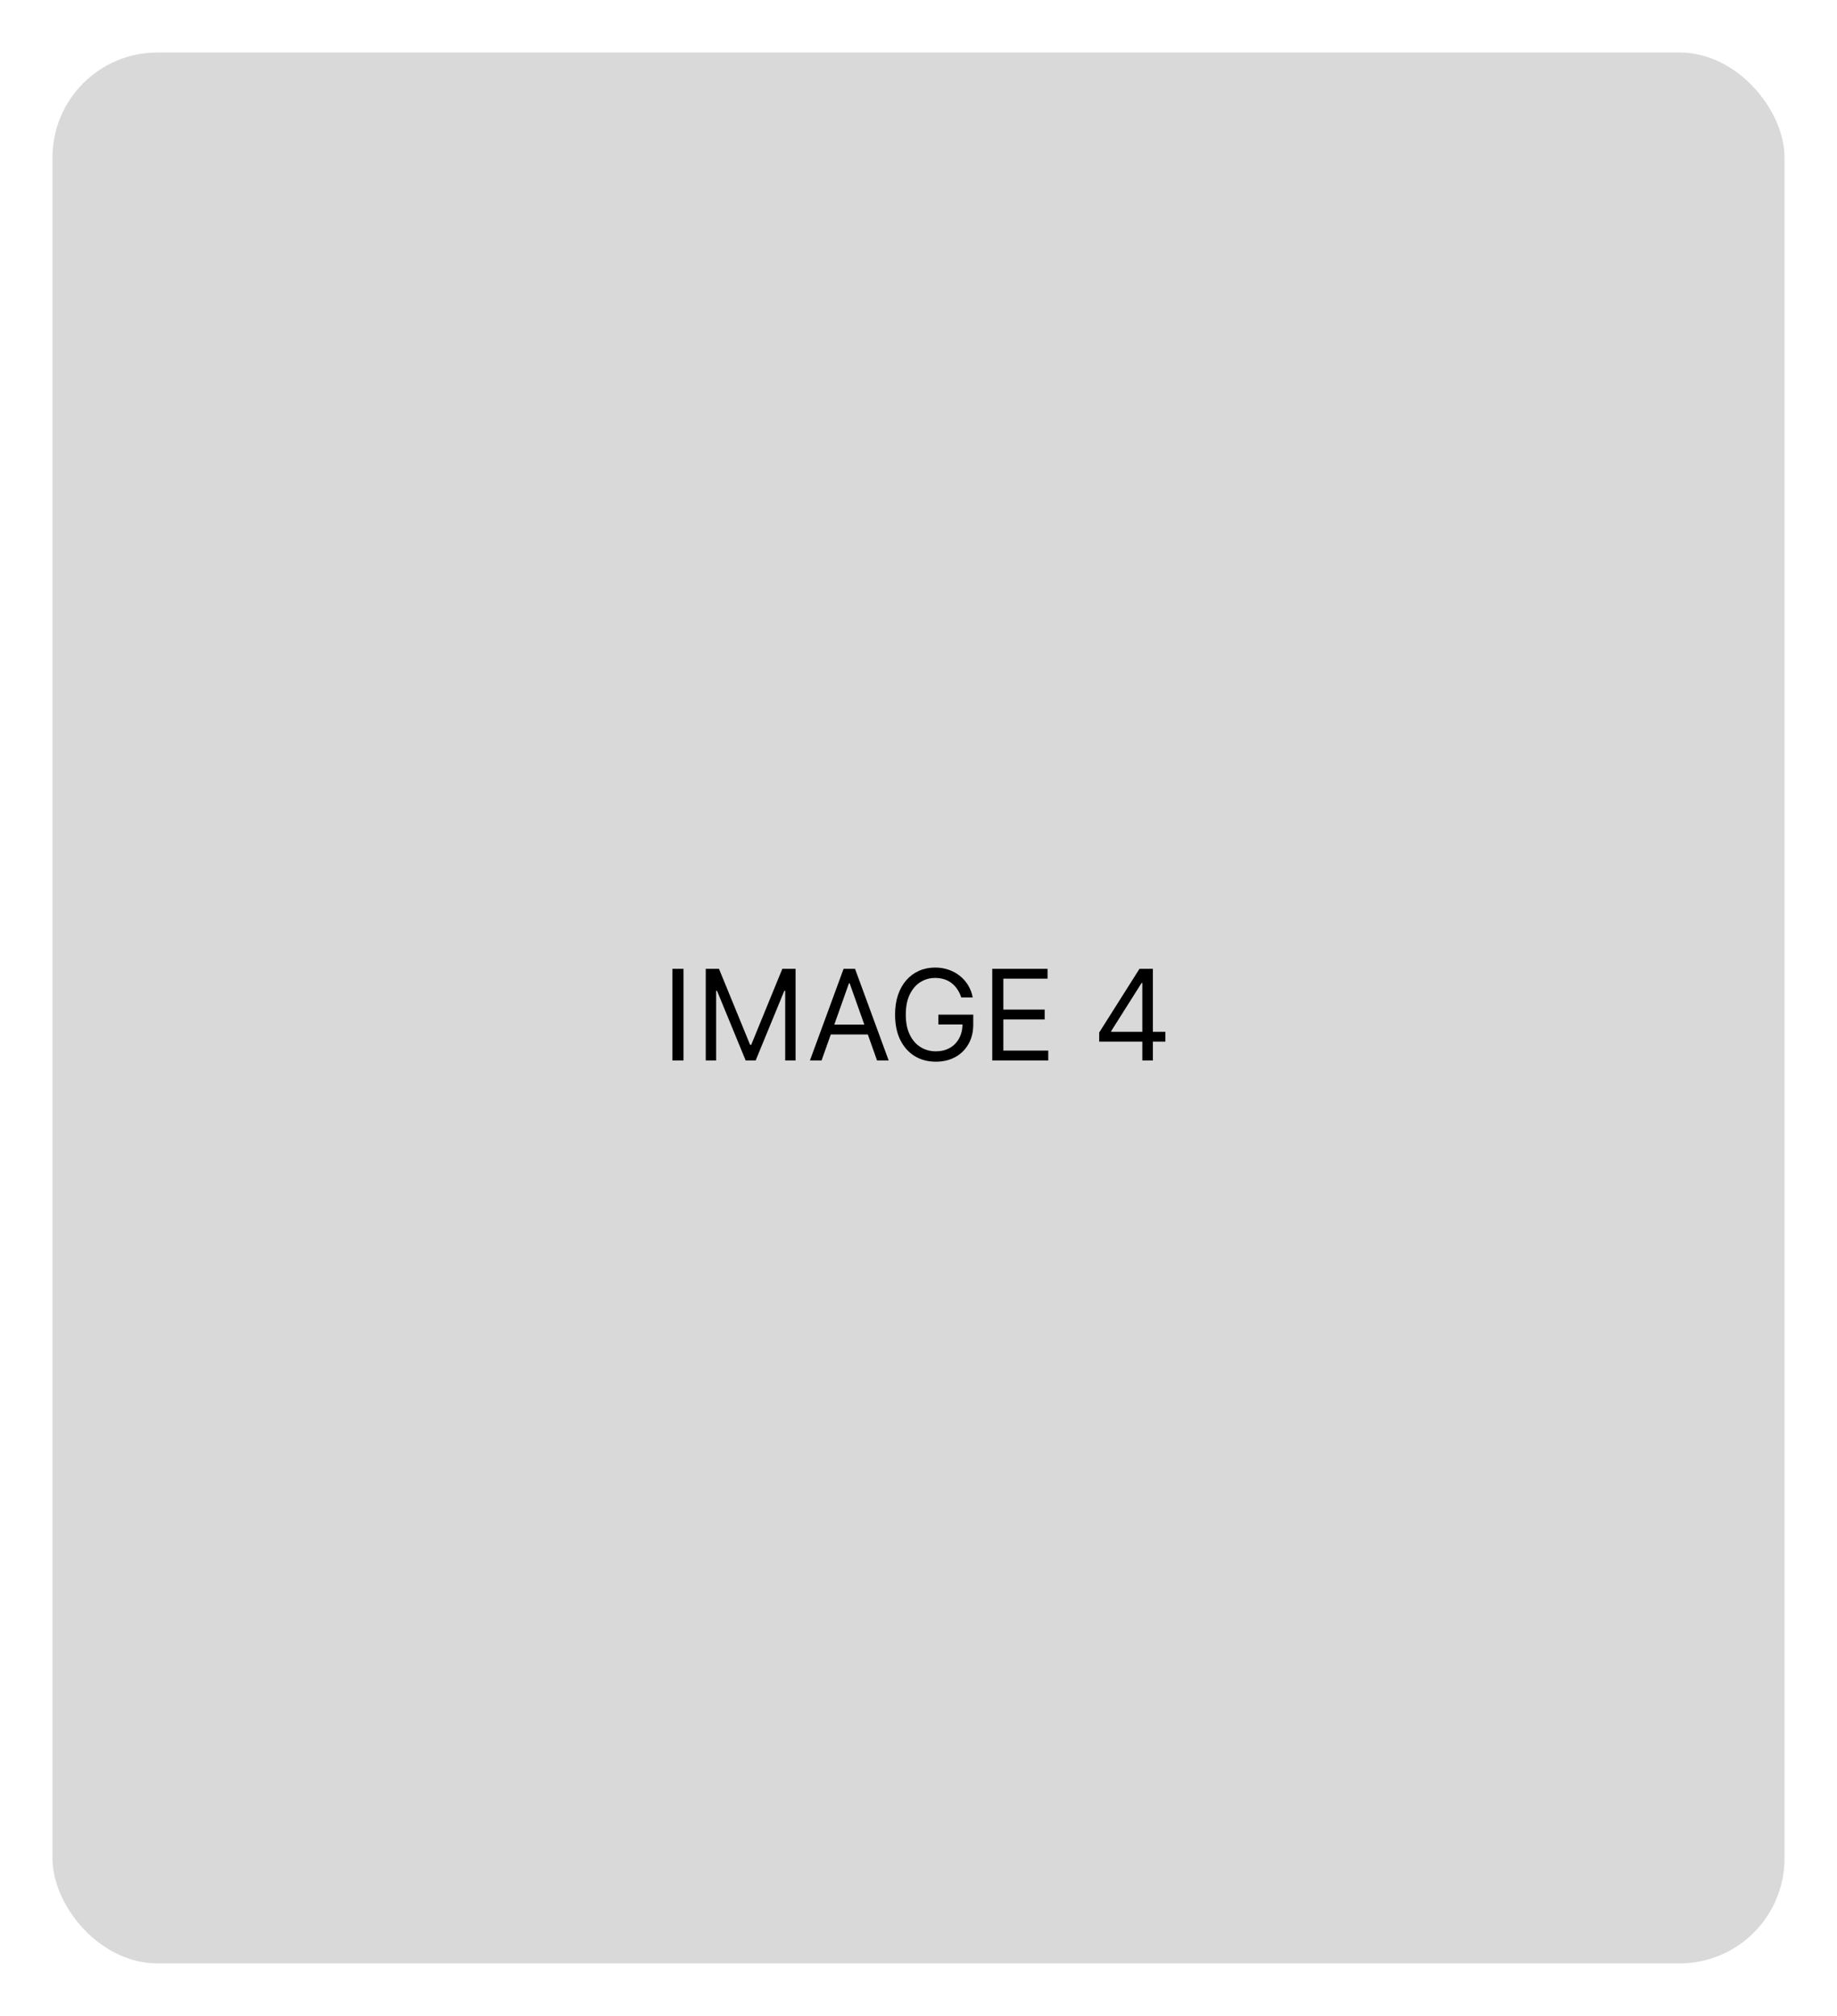 <svg width="175" height="192" viewBox="0 0 175 192" fill="none" xmlns="http://www.w3.org/2000/svg">
<g filter="url(#filter0_d_5_437)">
<rect x="5" y="5" width="165" height="182" rx="10" fill="#D9D9D9"/>
</g>
<path d="M65.114 92.273V101H64.057V92.273H65.114ZM67.233 92.273H68.494L71.46 99.517H71.562L74.528 92.273H75.789V101H74.801V94.369H74.716L71.988 101H71.034L68.306 94.369H68.221V101H67.233V92.273ZM78.266 101H77.158L80.363 92.273H81.454L84.658 101H83.55L80.942 93.653H80.874L78.266 101ZM78.675 97.591H83.141V98.528H78.675V97.591ZM91.573 95C91.48 94.713 91.356 94.456 91.203 94.229C91.052 93.999 90.872 93.803 90.662 93.641C90.454 93.479 90.218 93.355 89.954 93.27C89.69 93.185 89.4 93.142 89.085 93.142C88.568 93.142 88.098 93.276 87.674 93.543C87.251 93.81 86.914 94.203 86.664 94.723C86.414 95.243 86.289 95.881 86.289 96.636C86.289 97.392 86.416 98.03 86.669 98.55C86.921 99.07 87.264 99.463 87.696 99.73C88.127 99.997 88.613 100.131 89.153 100.131C89.653 100.131 90.093 100.024 90.474 99.811C90.858 99.595 91.156 99.291 91.369 98.899C91.585 98.504 91.693 98.04 91.693 97.506L92.017 97.574H89.392V96.636H92.716V97.574C92.716 98.293 92.562 98.918 92.255 99.449C91.951 99.98 91.531 100.392 90.994 100.685C90.46 100.974 89.846 101.119 89.153 101.119C88.38 101.119 87.701 100.938 87.116 100.574C86.534 100.21 86.079 99.693 85.752 99.023C85.429 98.352 85.267 97.557 85.267 96.636C85.267 95.946 85.359 95.325 85.544 94.774C85.731 94.22 85.995 93.749 86.336 93.359C86.677 92.97 87.081 92.672 87.546 92.465C88.012 92.257 88.525 92.153 89.085 92.153C89.545 92.153 89.974 92.223 90.372 92.362C90.772 92.499 91.129 92.693 91.441 92.946C91.757 93.196 92.019 93.496 92.23 93.845C92.44 94.192 92.585 94.577 92.664 95H91.573ZM94.526 101V92.273H99.793V93.21H95.582V96.159H99.52V97.097H95.582V100.062H99.861V101H94.526ZM104.714 99.21V98.341L108.55 92.273H109.18V93.619H108.754L105.857 98.204V98.273H111.021V99.21H104.714ZM108.822 101V98.946V98.541V92.273H109.828V101H108.822Z" fill="black"/>
<defs>
<filter id="filter0_d_5_437" x="0" y="0" width="175" height="192" filterUnits="userSpaceOnUse" color-interpolation-filters="sRGB">
<feFlood flood-opacity="0" result="BackgroundImageFix"/>
<feColorMatrix in="SourceAlpha" type="matrix" values="0 0 0 0 0 0 0 0 0 0 0 0 0 0 0 0 0 0 127 0" result="hardAlpha"/>
<feMorphology radius="5" operator="dilate" in="SourceAlpha" result="effect1_dropShadow_5_437"/>
<feOffset/>
<feComposite in2="hardAlpha" operator="out"/>
<feColorMatrix type="matrix" values="0 0 0 0 0.851 0 0 0 0 0.851 0 0 0 0 0.851 0 0 0 0.25 0"/>
<feBlend mode="normal" in2="BackgroundImageFix" result="effect1_dropShadow_5_437"/>
<feBlend mode="normal" in="SourceGraphic" in2="effect1_dropShadow_5_437" result="shape"/>
</filter>
</defs>
</svg>
